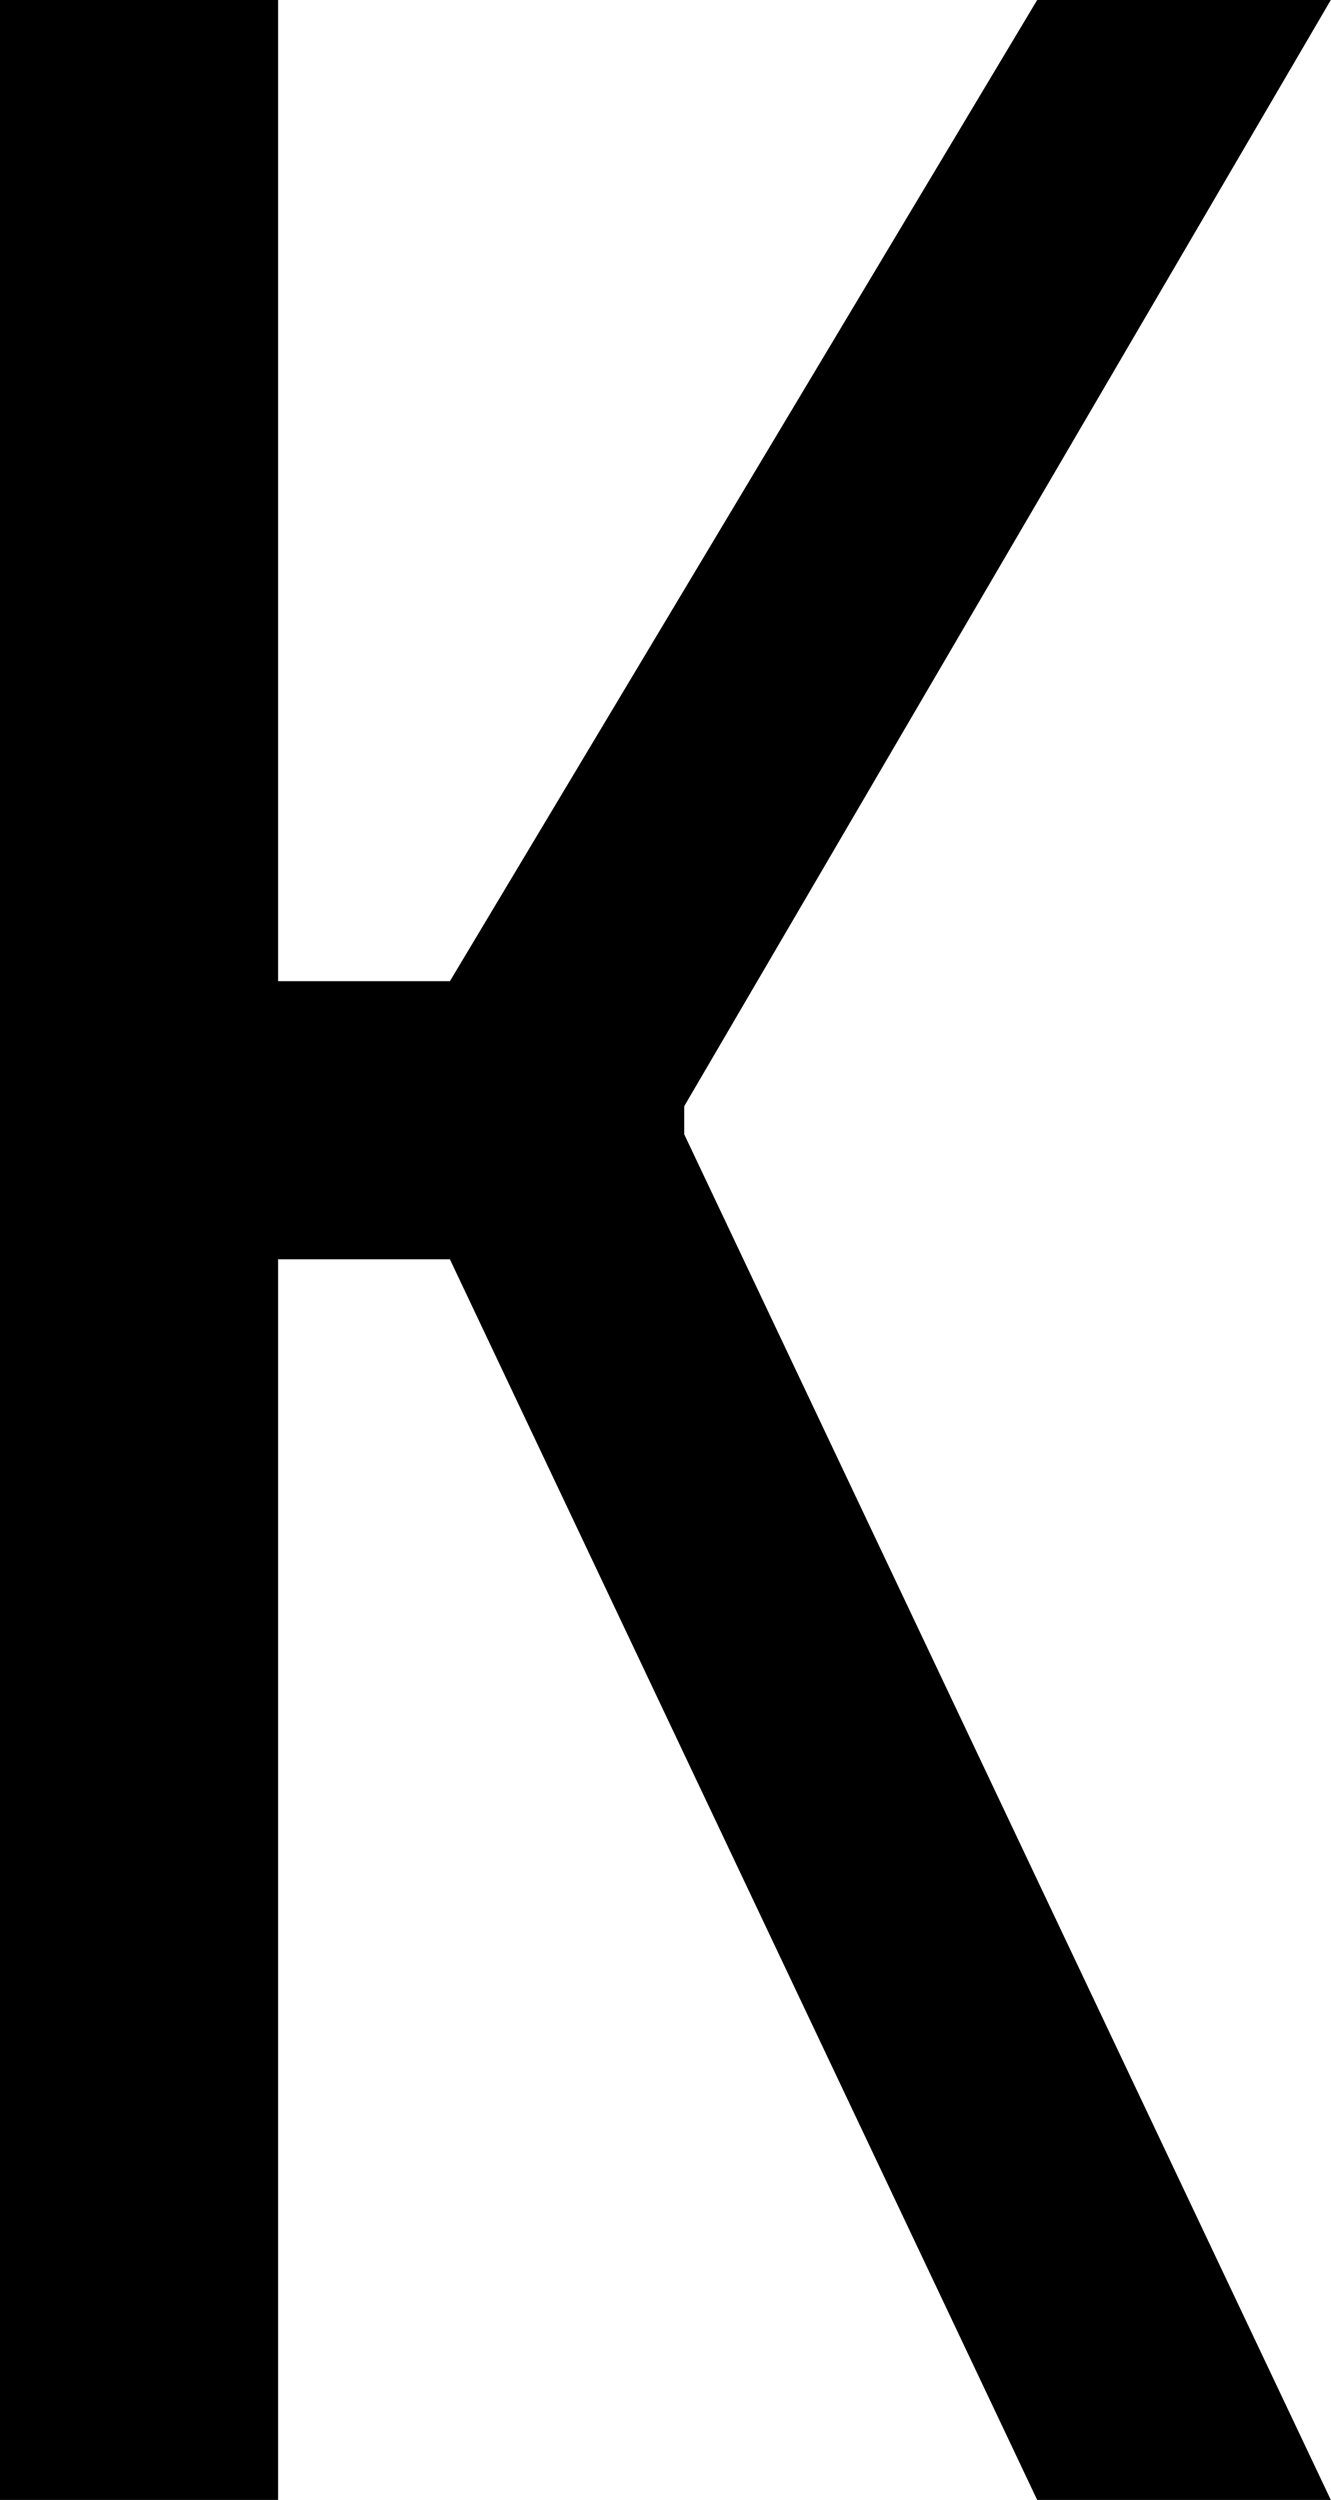 <svg xmlns="http://www.w3.org/2000/svg" viewBox="0 0 71.12 133.55"><title>Asset 12</title><g id="Layer_2" data-name="Layer 2"><g id="图层_1" data-name="图层 1"><polygon id="_Path_" data-name="&lt;Path&gt;" points="14.86 133.56 0 133.56 0 0 14.86 0 14.86 52.42 24.04 52.42 55.42 0 71.11 0 36.56 59.1 36.56 60.6 71.11 133.56 55.42 133.56 24.04 67.28 14.86 67.28 14.86 133.56"/></g></g></svg>